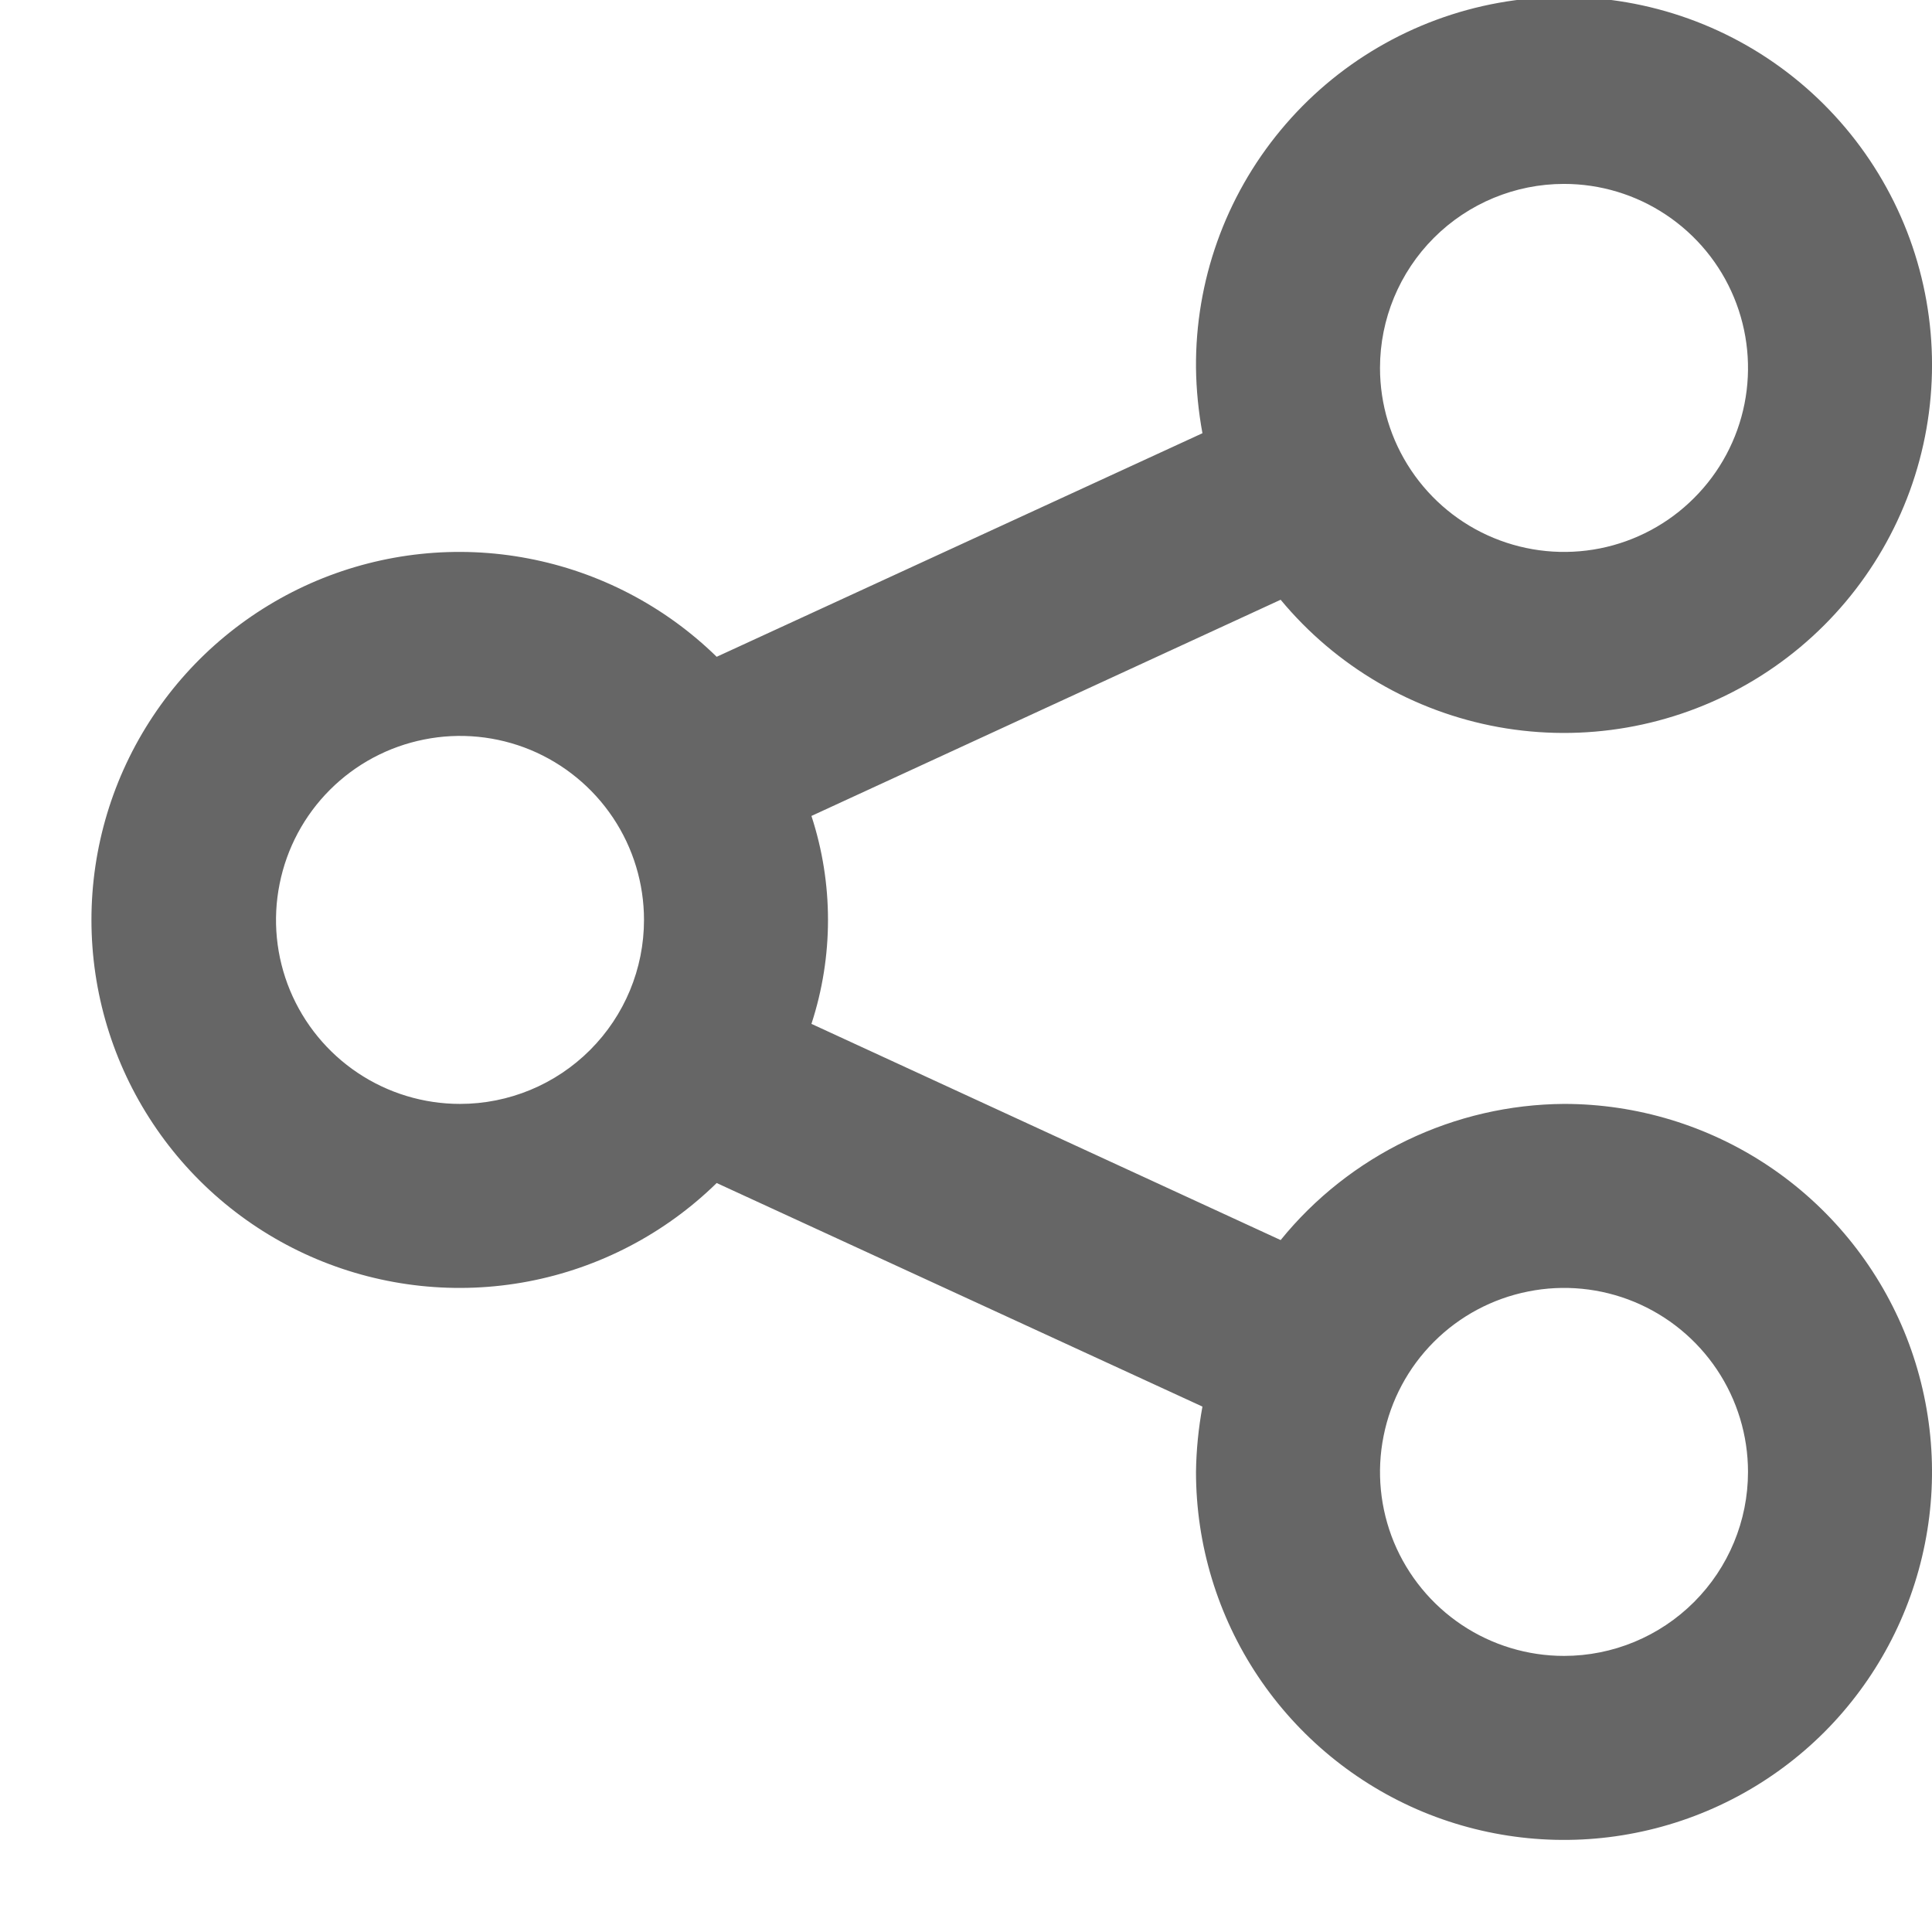 <svg width="21" height="21" viewBox="0 1 21 21" fill="none" xmlns="http://www.w3.org/2000/svg">
    <path d="M17 12.999C16.409 13.003 15.827 13.138 15.294 13.394C14.762 13.65 14.292 14.02 13.92 14.479L8.82 12.129C9.06 11.395 9.06 10.603 8.82 9.869L13.92 7.519C14.522 8.245 15.361 8.735 16.288 8.903C17.216 9.071 18.173 8.905 18.991 8.436C19.809 7.967 20.434 7.224 20.758 6.338C21.081 5.452 21.081 4.481 20.758 3.595C20.434 2.709 19.808 1.966 18.991 1.497C18.173 1.028 17.215 0.863 16.288 1.031C15.36 1.199 14.521 1.689 13.92 2.415C13.318 3.141 12.992 4.056 13 4.999C13.003 5.237 13.027 5.475 13.07 5.709L7.79 8.139C7.227 7.589 6.514 7.217 5.741 7.07C4.968 6.922 4.168 7.007 3.442 7.312C2.717 7.618 2.097 8.13 1.662 8.786C1.226 9.442 0.994 10.212 0.994 10.999C0.994 11.786 1.226 12.556 1.662 13.212C2.097 13.868 2.717 14.381 3.442 14.686C4.168 14.991 4.968 15.076 5.741 14.929C6.514 14.782 7.227 14.41 7.79 13.859L13.07 16.289C13.027 16.523 13.003 16.761 13 16.999C13 17.79 13.235 18.564 13.674 19.221C14.114 19.879 14.739 20.392 15.469 20.695C16.2 20.997 17.005 21.077 17.78 20.922C18.556 20.768 19.269 20.387 19.829 19.828C20.388 19.268 20.769 18.555 20.923 17.779C21.078 17.004 20.998 16.199 20.696 15.468C20.393 14.738 19.88 14.113 19.222 13.673C18.565 13.234 17.791 12.999 17 12.999ZM17 2.999C17.396 2.999 17.782 3.116 18.111 3.336C18.44 3.556 18.697 3.868 18.848 4.234C18.999 4.599 19.039 5.001 18.962 5.389C18.885 5.777 18.694 6.134 18.414 6.413C18.135 6.693 17.778 6.884 17.39 6.961C17.002 7.038 16.6 6.998 16.235 6.847C15.869 6.696 15.557 6.439 15.337 6.11C15.117 5.781 15 5.395 15 4.999C15 4.469 15.211 3.96 15.586 3.585C15.961 3.21 16.47 2.999 17 2.999ZM5 12.999C4.605 12.999 4.218 12.882 3.889 12.662C3.56 12.442 3.304 12.13 3.152 11.764C3.001 11.399 2.961 10.997 3.039 10.609C3.116 10.221 3.306 9.865 3.586 9.585C3.866 9.305 4.222 9.115 4.61 9.038C4.998 8.96 5.4 9 5.766 9.151C6.131 9.303 6.443 9.559 6.663 9.888C6.883 10.217 7 10.604 7 10.999C7 11.53 6.789 12.038 6.414 12.413C6.039 12.788 5.531 12.999 5 12.999ZM17 18.999C16.605 18.999 16.218 18.882 15.889 18.662C15.56 18.442 15.304 18.13 15.152 17.765C15.001 17.399 14.961 16.997 15.039 16.609C15.116 16.221 15.306 15.865 15.586 15.585C15.866 15.305 16.222 15.115 16.61 15.038C16.998 14.96 17.4 15 17.765 15.151C18.131 15.303 18.443 15.559 18.663 15.888C18.883 16.217 19 16.604 19 16.999C19 17.53 18.789 18.038 18.414 18.413C18.039 18.788 17.531 18.999 17 18.999Z" fill="#666666"/>
</svg>